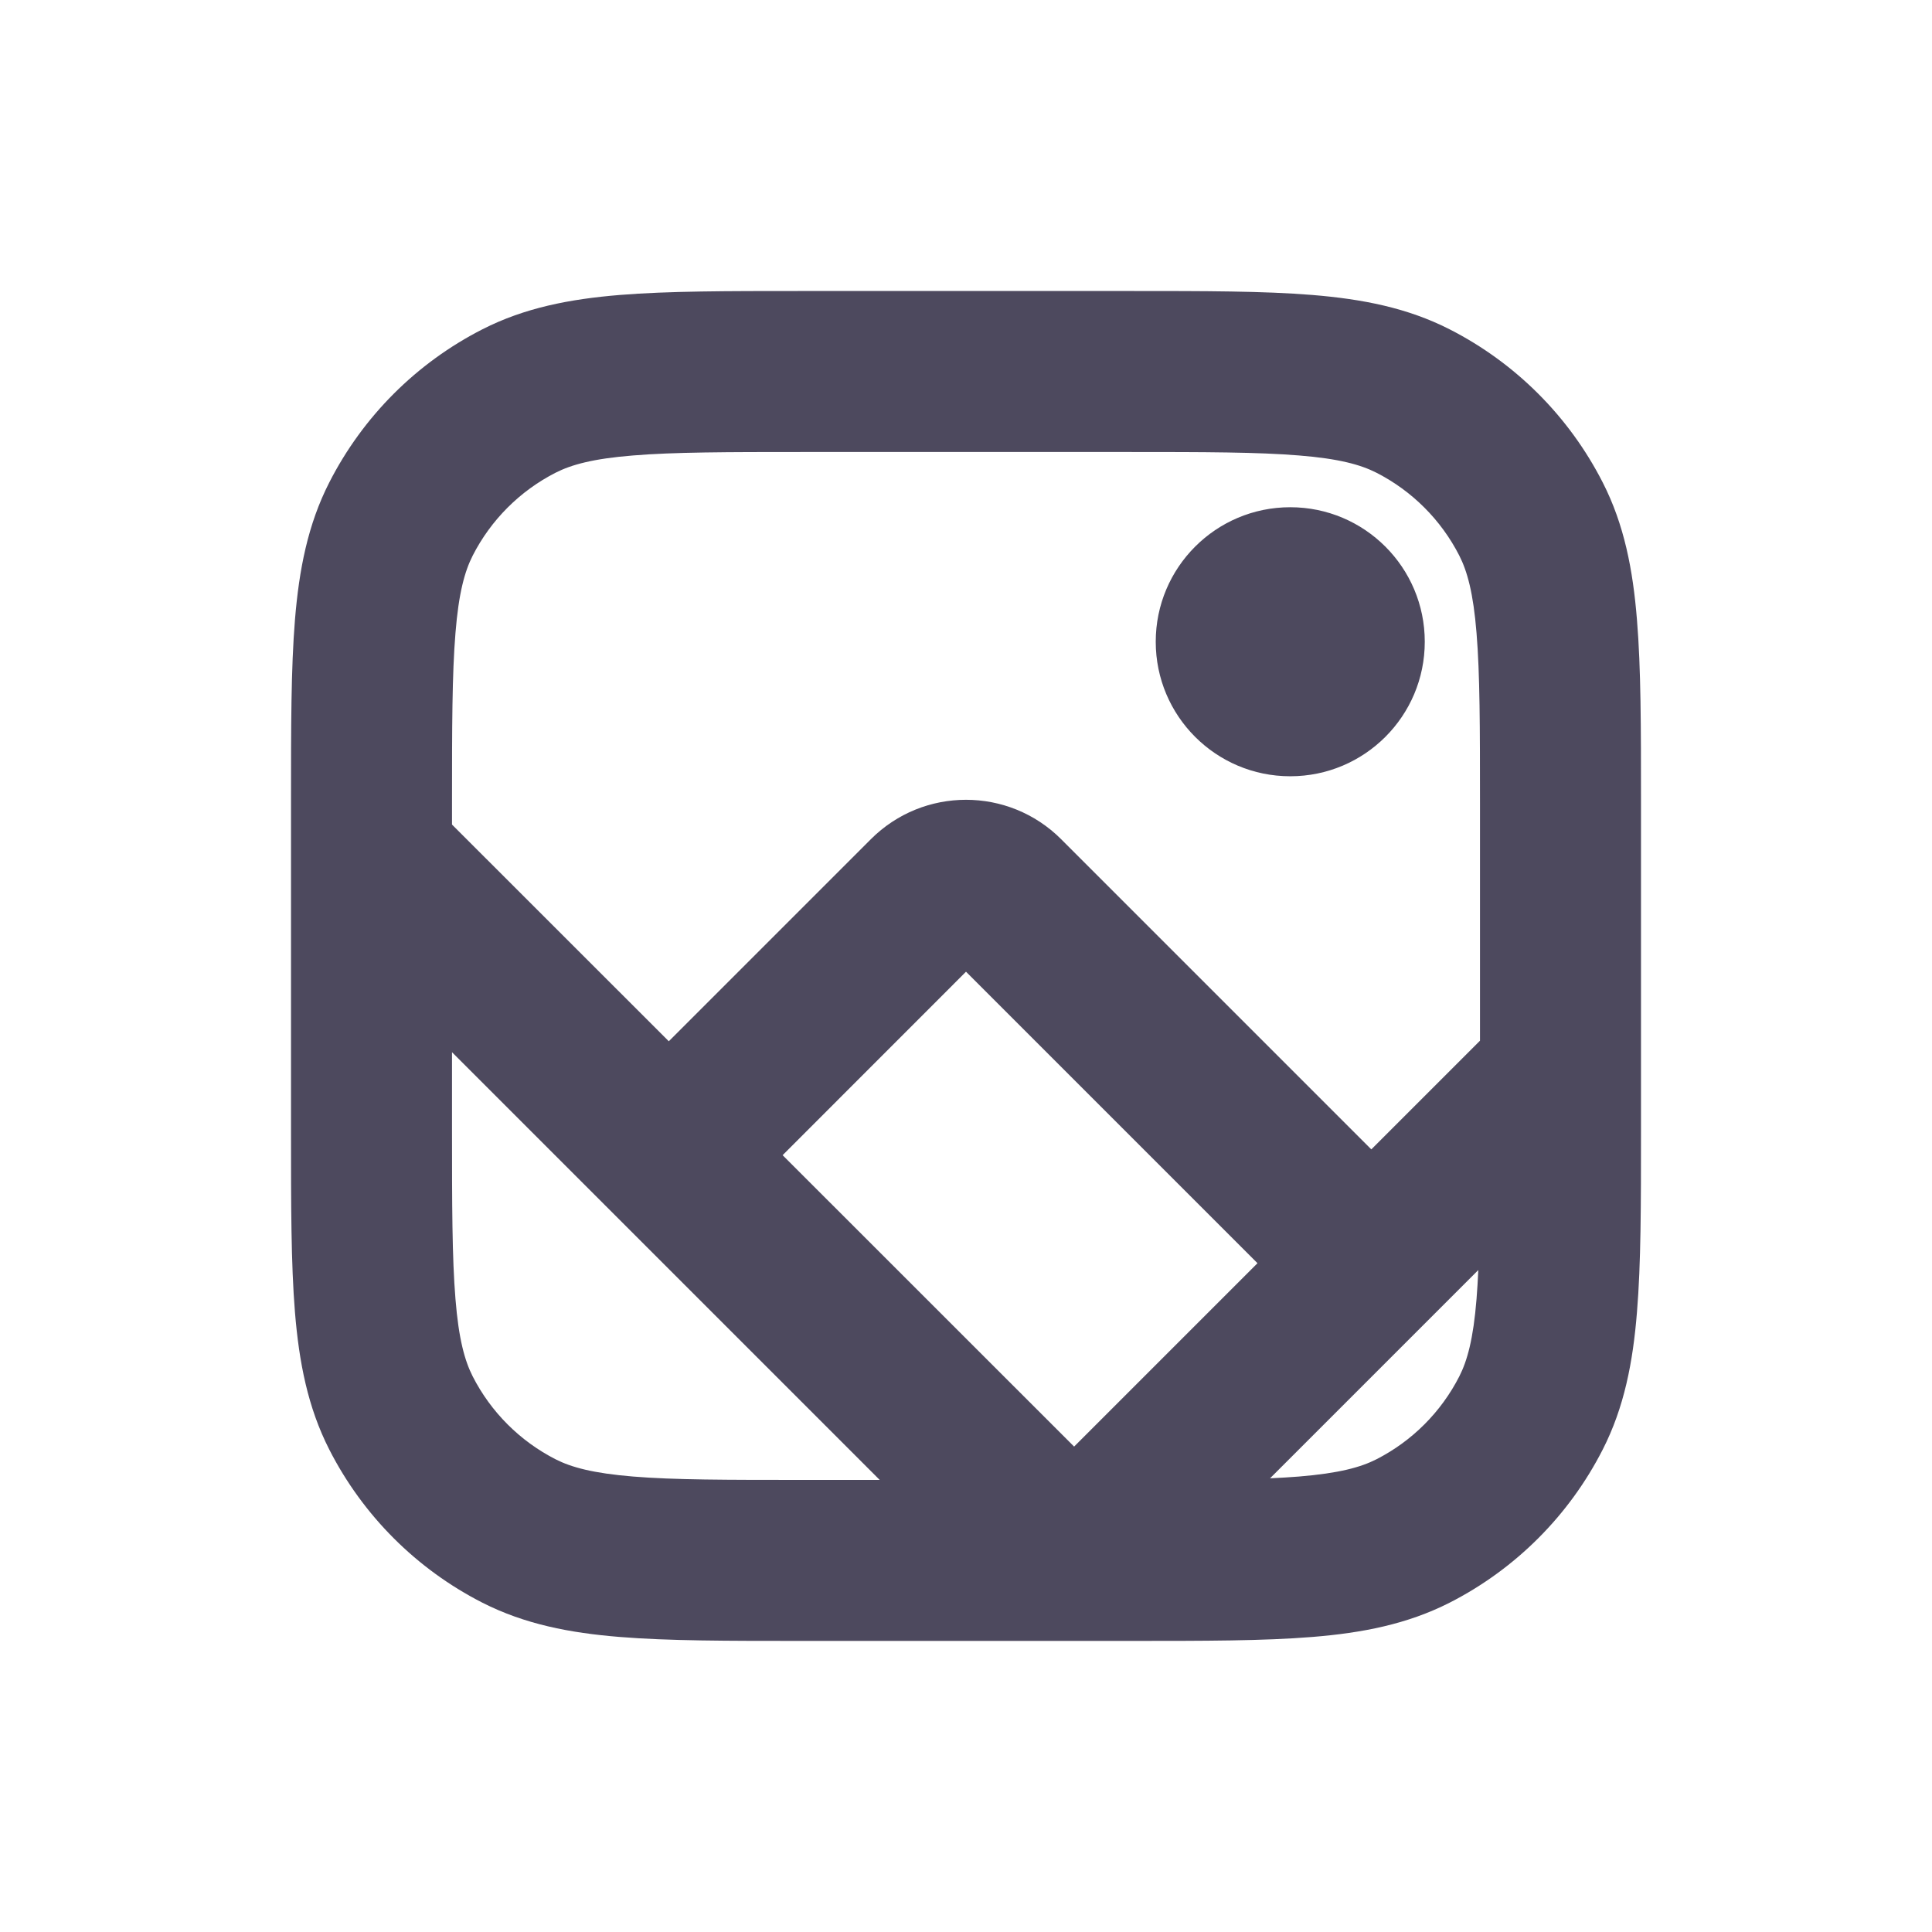 <svg width="24" height="24" viewBox="0 0 24 24" fill="none" xmlns="http://www.w3.org/2000/svg">
<path fill-rule="evenodd" clip-rule="evenodd" d="M9.944 3.615H14.056C14.96 3.615 15.699 3.615 16.3 3.664C16.922 3.715 17.482 3.823 18.006 4.09C18.826 4.508 19.492 5.174 19.91 5.994C20.177 6.517 20.285 7.078 20.335 7.7C20.385 8.3 20.385 9.04 20.385 9.944V14.056C20.385 14.96 20.385 15.699 20.335 16.3C20.285 16.922 20.177 17.482 19.91 18.006C19.492 18.826 18.826 19.492 18.006 19.91C17.482 20.176 16.922 20.285 16.3 20.335C15.699 20.384 14.96 20.384 14.056 20.384H9.944C9.04 20.384 8.301 20.384 7.7 20.335C7.078 20.285 6.518 20.176 5.994 19.91C5.174 19.492 4.508 18.826 4.09 18.006C3.823 17.482 3.715 16.922 3.664 16.3C3.615 15.699 3.615 14.96 3.615 14.056L3.615 10.657C3.615 10.657 3.615 10.658 3.615 10.657L3.615 9.944C3.615 9.04 3.615 8.3 3.664 7.7C3.715 7.078 3.823 6.517 4.09 5.994C4.508 5.174 5.174 4.508 5.994 4.09C6.518 3.823 7.078 3.715 7.7 3.664C8.301 3.615 9.04 3.615 9.944 3.615ZM5.615 13.071V14.014C5.615 14.97 5.616 15.627 5.658 16.137C5.698 16.635 5.773 16.903 5.872 17.098C6.098 17.541 6.459 17.902 6.902 18.128C7.097 18.227 7.365 18.301 7.863 18.342C8.372 18.384 9.03 18.384 9.986 18.384H10.928L5.615 13.071ZM15.777 18.364C15.905 18.358 16.025 18.351 16.137 18.342C16.635 18.301 16.903 18.227 17.098 18.128C17.541 17.902 17.902 17.541 18.128 17.098C18.227 16.903 18.302 16.635 18.342 16.137C18.351 16.025 18.358 15.905 18.364 15.777L15.777 18.364ZM18.385 12.928V9.986C18.385 9.029 18.384 8.372 18.342 7.863C18.302 7.365 18.227 7.097 18.128 6.902C17.902 6.459 17.541 6.098 17.098 5.872C16.903 5.773 16.635 5.698 16.137 5.658C15.628 5.616 14.97 5.615 14.014 5.615H9.986C9.03 5.615 8.372 5.616 7.863 5.658C7.365 5.698 7.097 5.773 6.902 5.872C6.459 6.098 6.098 6.459 5.872 6.902C5.773 7.097 5.698 7.365 5.658 7.863C5.616 8.372 5.615 9.029 5.615 9.986V10.243L8.308 12.935L10.818 10.425C11.471 9.772 12.529 9.772 13.182 10.425L17.035 14.278L18.385 12.928ZM15.621 15.692L12 12.071L9.722 14.35L13.343 17.97L15.621 15.692ZM14.357 7.972C14.357 7.049 15.105 6.301 16.028 6.301C16.951 6.301 17.699 7.049 17.699 7.972C17.699 8.895 16.951 9.643 16.028 9.643C15.105 9.643 14.357 8.895 14.357 7.972Z" fill="#4D495E"/>
</svg>
